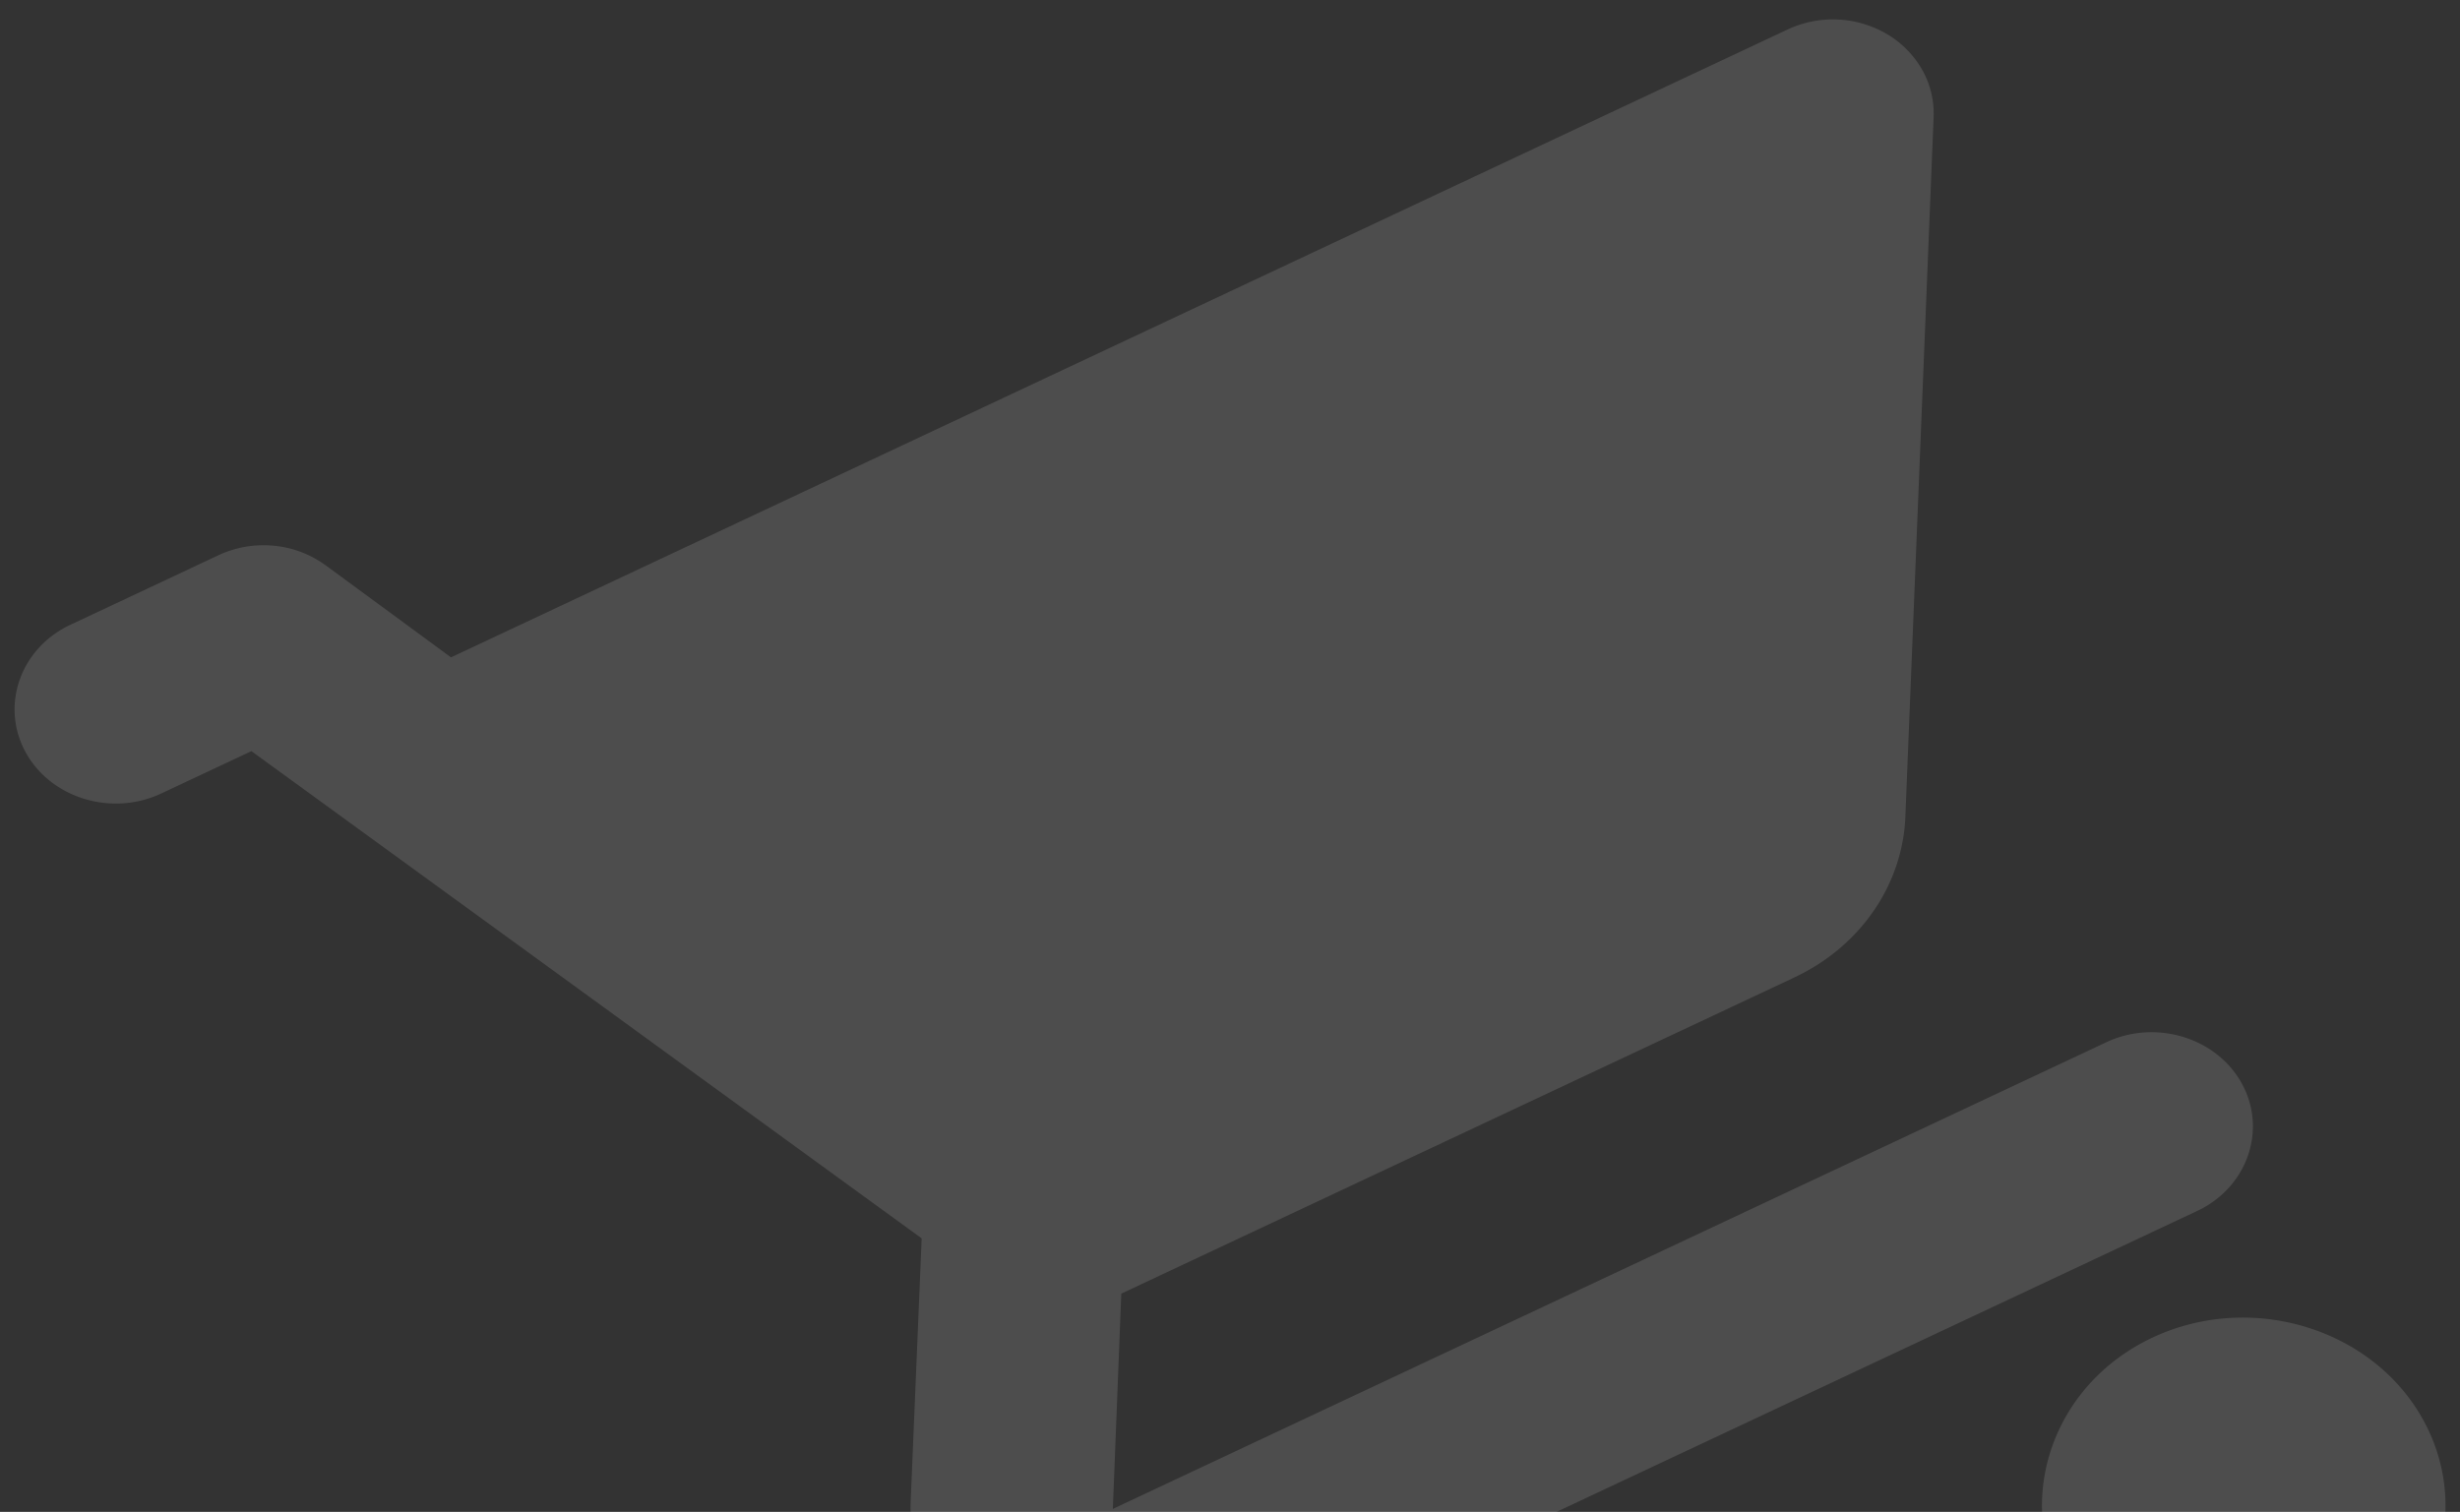 <svg xmlns="http://www.w3.org/2000/svg" width="122" height="75" fill="none" viewBox="0 0 122 75">
  <rect x="0" y="0" width="122" height="75" fill="#333333" stroke="none"/>
  <path fill="#fff" fill-opacity=".13" d="M61.956 87.402c-4.928 2.315-6.885 7.953-4.404 12.554 2.48 4.601 8.496 6.492 13.423 4.177 4.928-2.315 6.93-7.974 4.449-12.575-2.48-4.601-8.541-6.471-13.469-4.156ZM1.255 37.287c1.24 2.3 4.27 3.236 6.734 2.078l4.48-2.104 33.24 24.17-.545 13.048c-.248 7.141 7.728 11.939 14.536 8.74l49.272-23.151c2.463-1.158 3.464-3.987 2.224-6.288-1.24-2.3-4.271-3.235-6.734-2.078L55.19 74.853l.418-10.68 33.37-15.68c3.359-1.579 5.39-4.683 5.516-7.992l1.4-34.68a4.41 4.41 0 0 0-.556-2.34A4.799 4.799 0 0 0 93.61 1.71a5.243 5.243 0 0 0-2.44-.739 5.295 5.295 0 0 0-2.511.49L22.367 32.61l-6.225-4.572a5.183 5.183 0 0 0-2.582-.967 5.286 5.286 0 0 0-2.735.477L3.48 31c-2.463 1.157-3.464 3.987-2.224 6.287Zm105.493 29.068c-4.928 2.315-6.885 7.953-4.404 12.554 2.48 4.601 8.496 6.493 13.424 4.178 4.927-2.316 6.928-7.974 4.448-12.575-2.481-4.601-8.541-6.472-13.468-4.157Z"/>
</svg>
